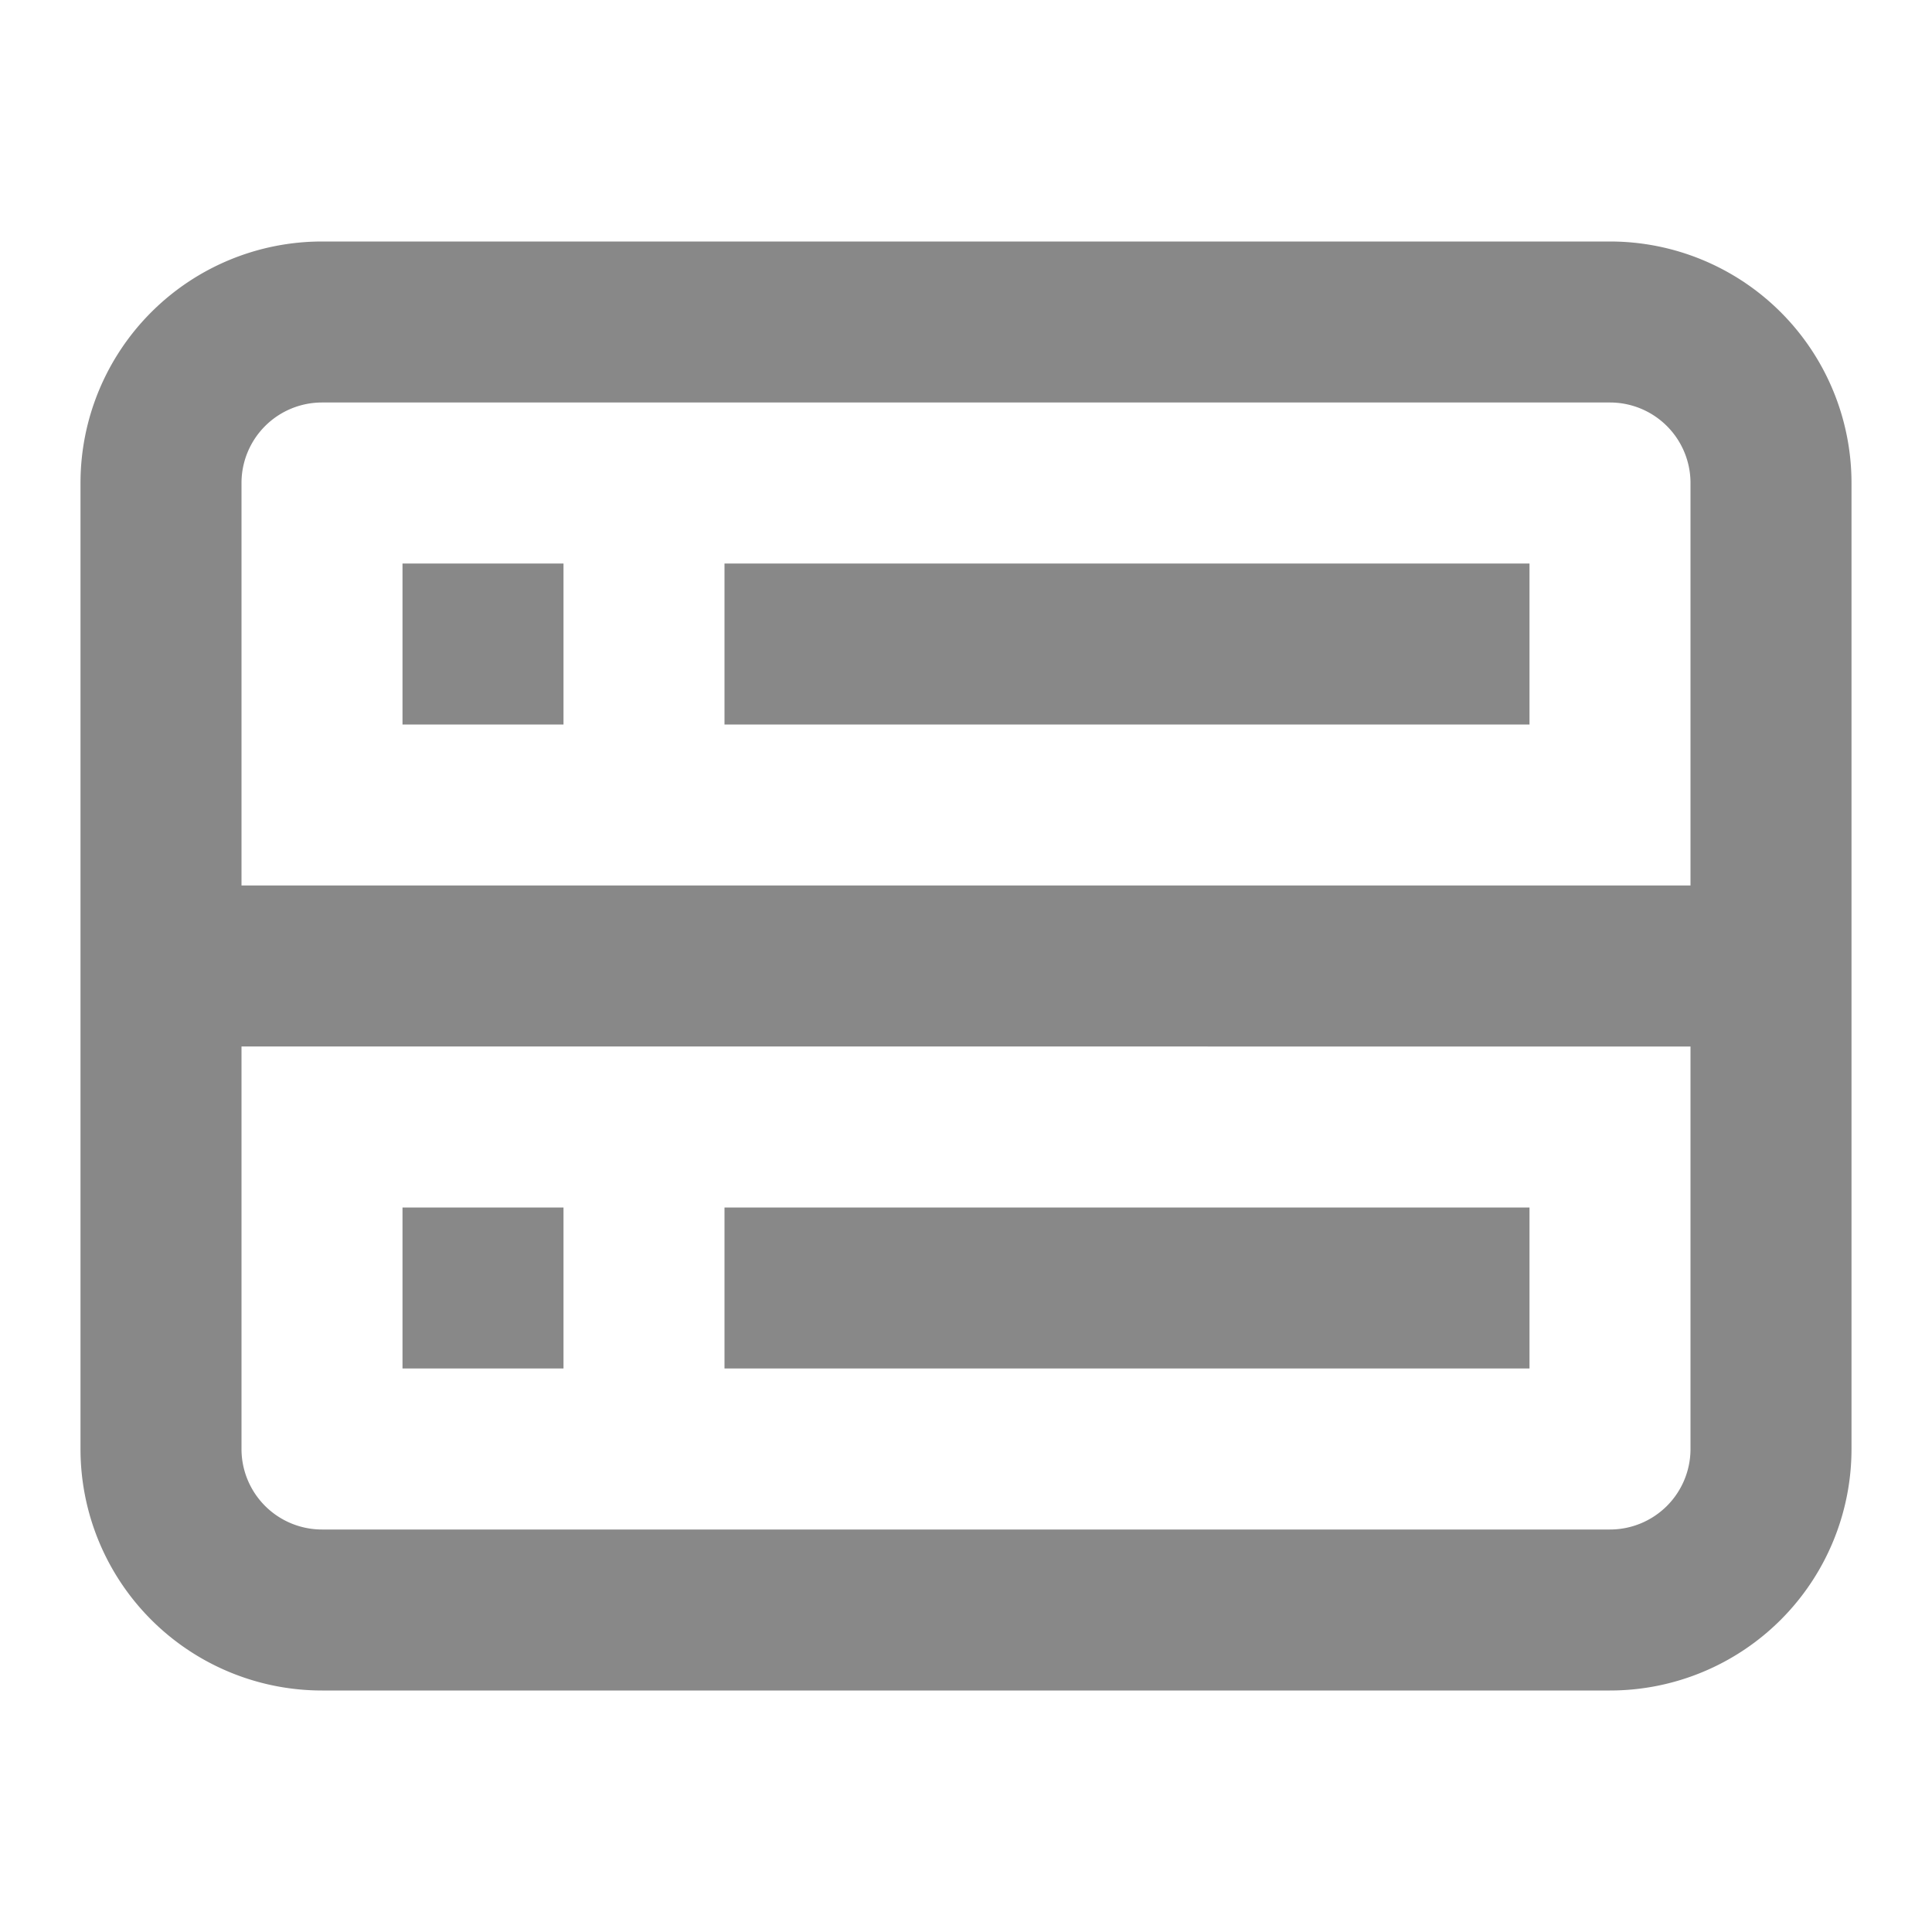 <svg xmlns="http://www.w3.org/2000/svg" width="32" height="32" viewBox="0 0 24 24"><g fill="#888888"><path d="M5 9V7h2v2zm4 0h10V7H9zm-4 6v2h2v-2zm14 2H9v-2h10z"/><path fill-rule="evenodd" d="M1 6a3 3 0 0 1 3-3h16a3 3 0 0 1 3 3v12a3 3 0 0 1-3 3H4a3 3 0 0 1-3-3zm3-1h16a1 1 0 0 1 1 1v5H3V6a1 1 0 0 1 1-1m-1 8v5a1 1 0 0 0 1 1h16a1 1 0 0 0 1-1v-5z" clip-rule="evenodd"/></g></svg>